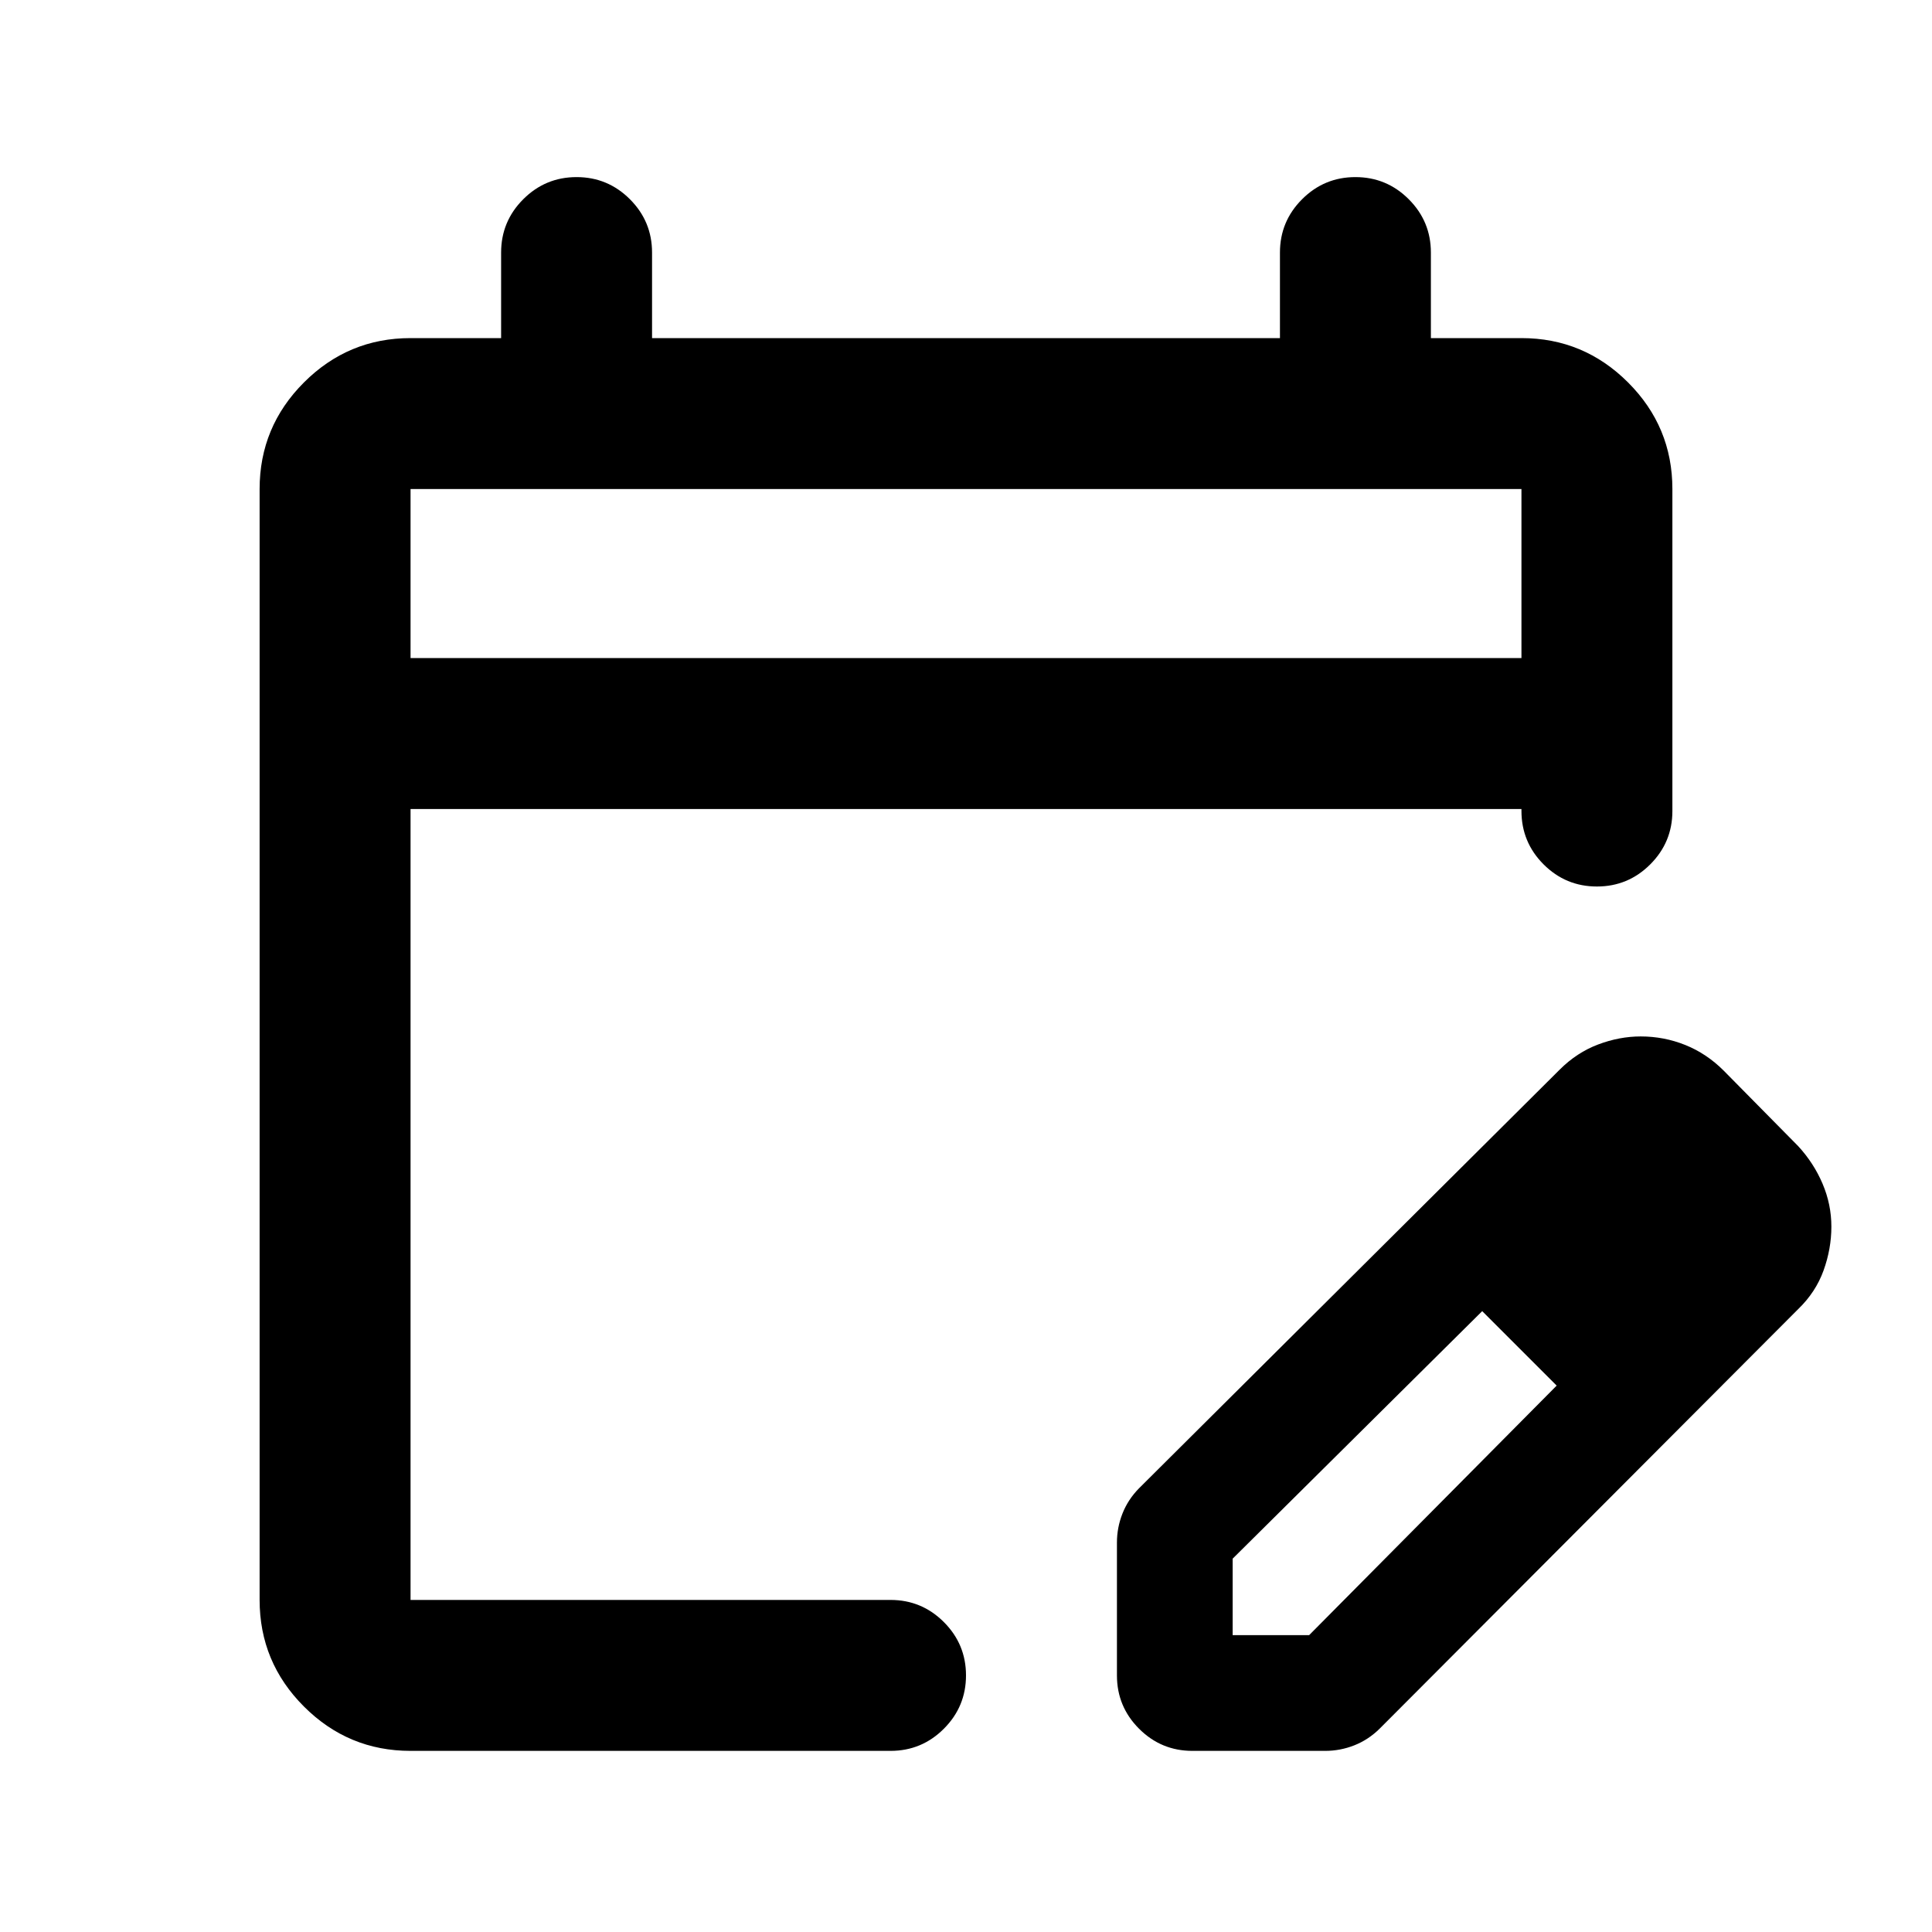 <svg xmlns="http://www.w3.org/2000/svg" height="24" viewBox="0 -960 960 960" width="24"><path d="M204-90q-30.94 0-52.97-22.03Q129-134.06 129-165v-552q0-30.94 22.03-52.97Q173.06-792 204-792h45v-42.5q0-15.5 11-26.5t26.5-11q15.5 0 26.5 11t11 26.5v42.5h312v-42.5q0-15.5 11-26.5t26.5-11q15.5 0 26.5 11t11 26.5v42.5h45q30.94 0 52.97 22.03Q831-747.94 831-717v160q0 15.5-11 26.5t-26.5 11q-15.5 0-26.5-11t-11-26.58v-.92H204v393h238.5q15.5 0 26.5 11t11 26.5q0 15.5-11 26.5t-26.5 11H204Zm0-543h552v-84H204v84Zm0 0v-84 84Zm351 505.5v-66q0-7.45 2.75-14.43 2.75-6.98 8.25-12.57l209-208q8.5-8.5 19.09-12.5t21.18-4q11.55 0 22.14 4.25T856.5-428l37 37.5q7.76 8.42 12.13 18.71Q910-361.5 910-350.5t-3.88 21.78q-3.88 10.78-12.62 19.22L685.5-101q-5.59 5.5-12.57 8.25T658.5-90h-66Q577-90 566-101t-11-26.5Zm297.5-223-37-37 37 37Zm-240 203h38l123-124-18-19-19-18-124 123v38Zm143-143-19-18 37 37-18-19Z"/></svg>